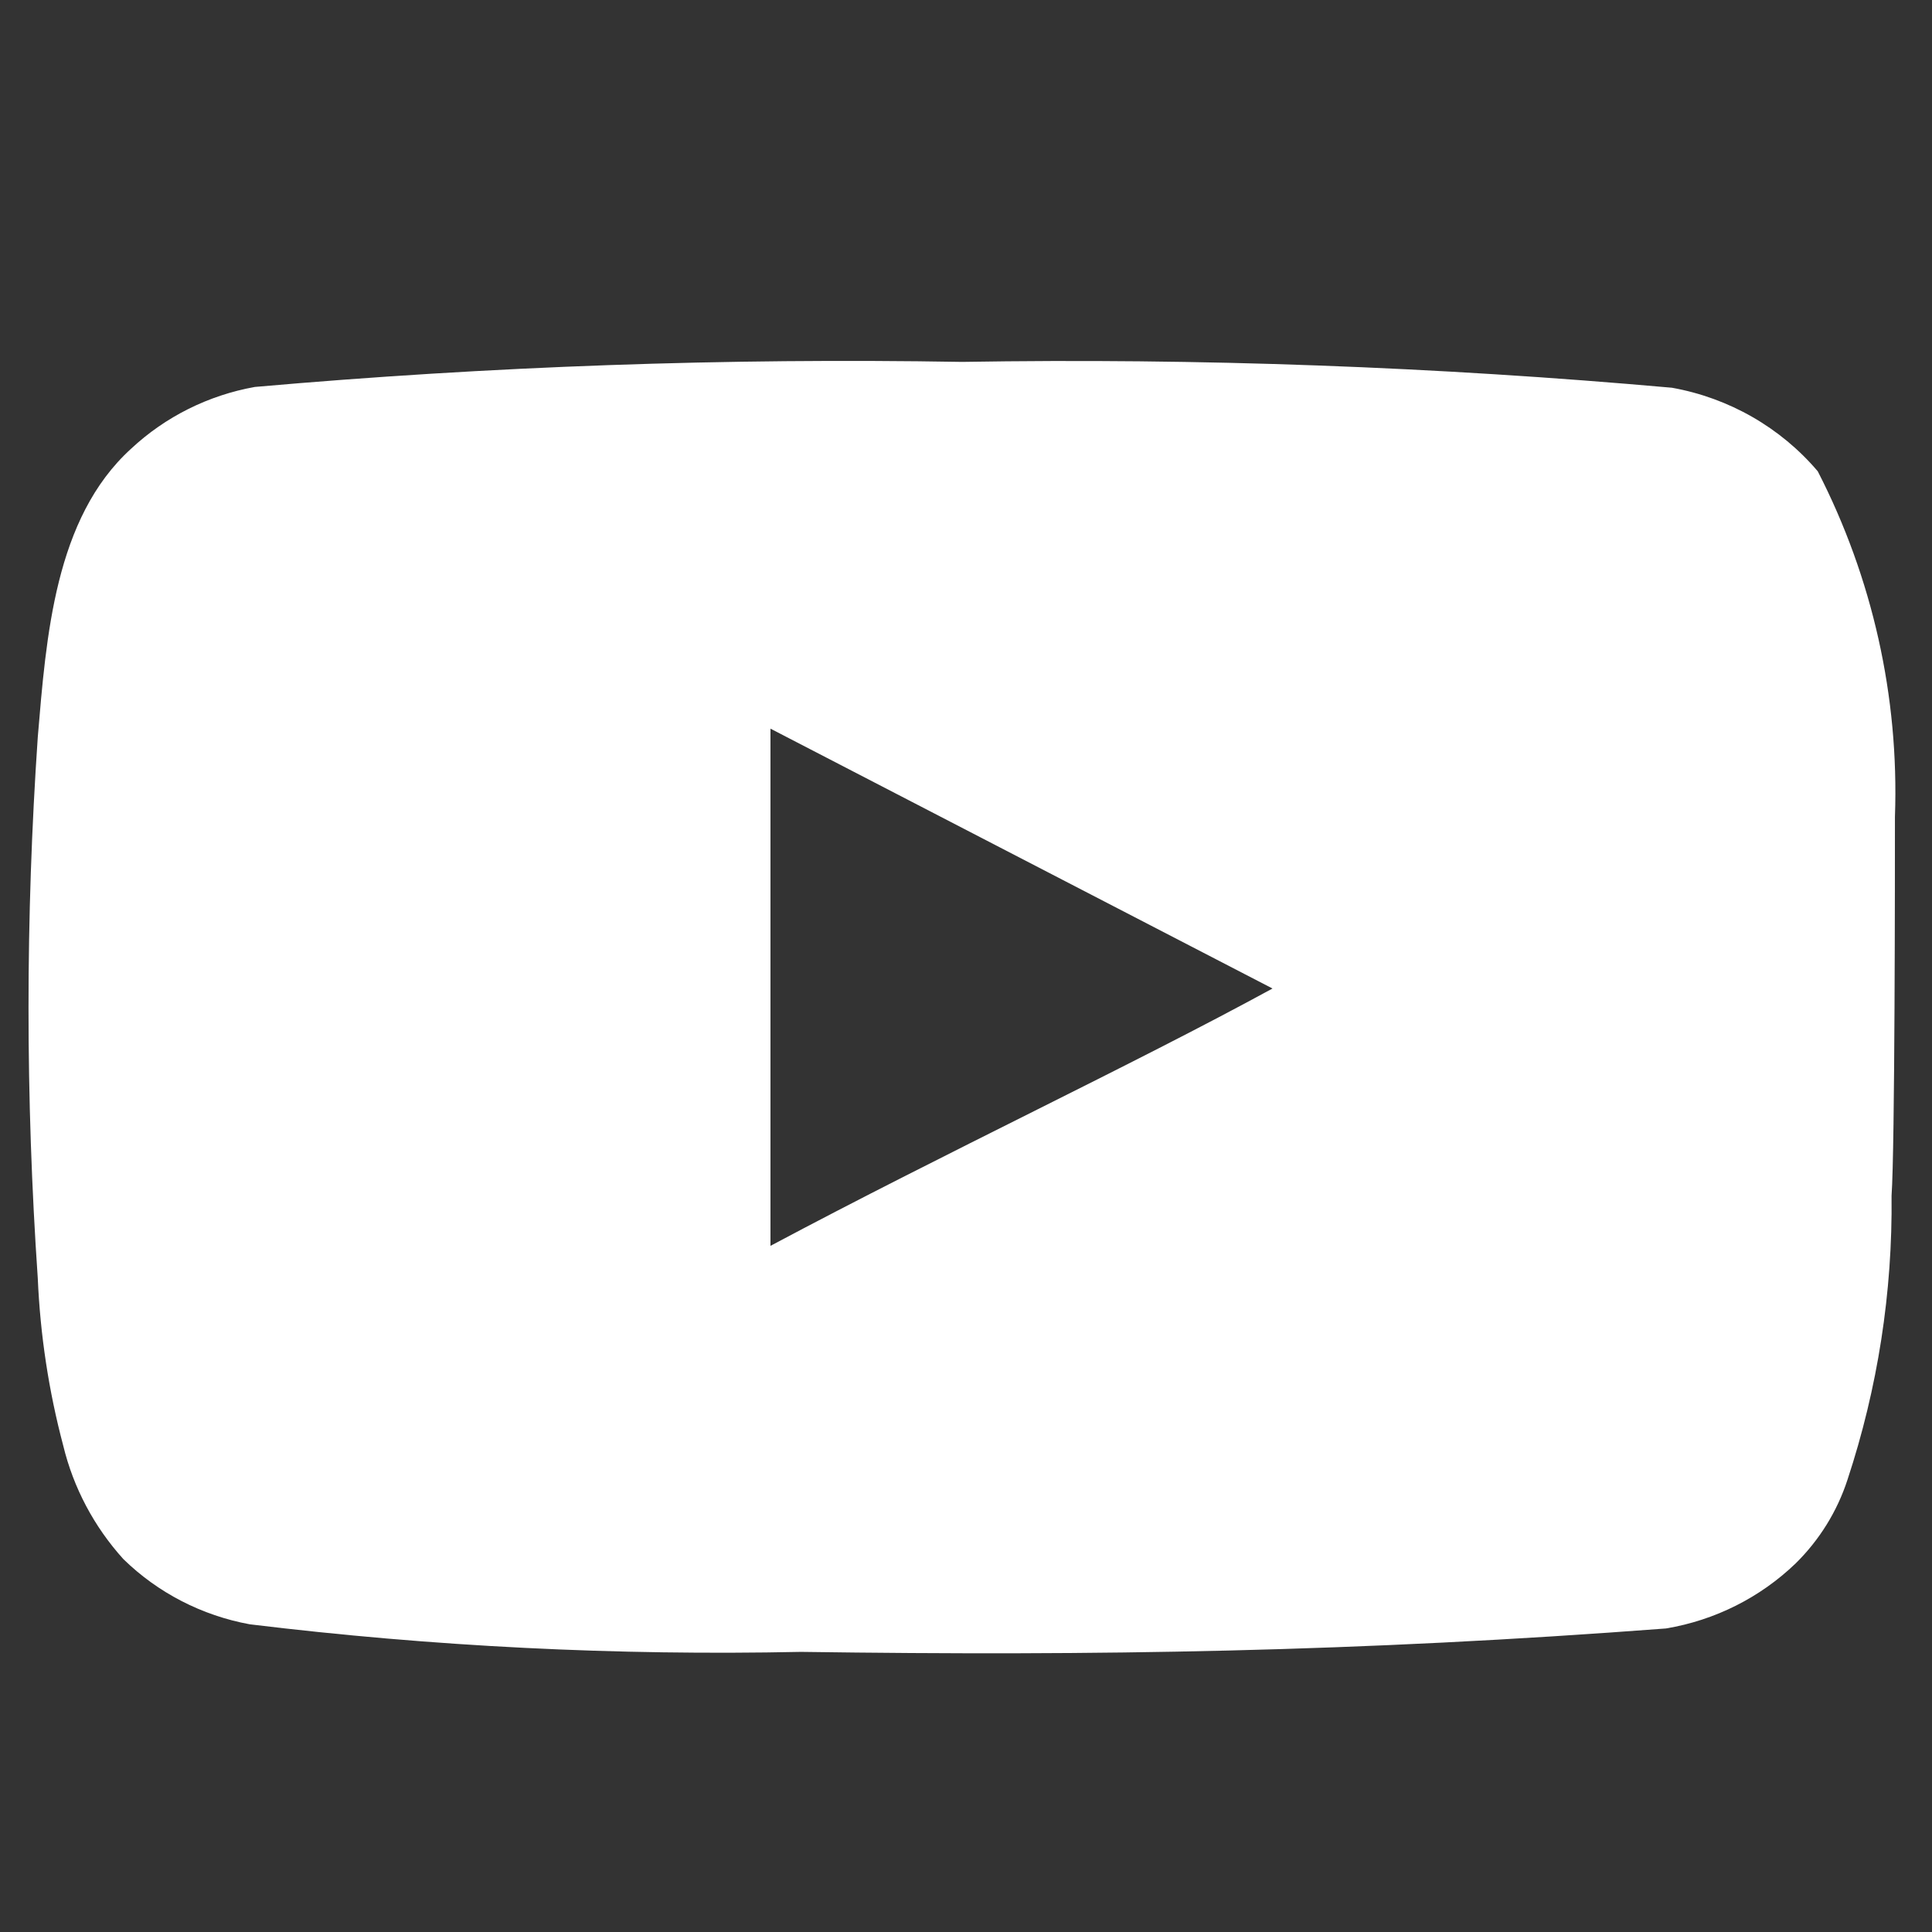 <?xml version="1.0" encoding="UTF-8" standalone="no"?>
<!-- Created with Inkscape (http://www.inkscape.org/) -->

<svg
   width="120mm"
   height="120mm"
   viewBox="0 0 120 120"
   version="1.1"
   id="svg1426"
   inkscape:version="1.2.1 (9c6d41e410, 2022-07-14)"
   sodipodi:docname="drawing6.svg"
   xmlns:inkscape="http://www.inkscape.org/namespaces/inkscape"
   xmlns:sodipodi="http://sodipodi.sourceforge.net/DTD/sodipodi-0.dtd"
   xmlns="http://www.w3.org/2000/svg"
   xmlns:svg="http://www.w3.org/2000/svg">
  <rect x="0" y="0" width="120" height="120" fill="#333333" stroke="none"/>
  <sodipodi:namedview
     id="namedview1428"
     pagecolor="#ffffff"
     bordercolor="#000000"
     borderopacity="0.25"
     inkscape:showpageshadow="2"
     inkscape:pageopacity="0.0"
     inkscape:pagecheckerboard="0"
     inkscape:deskcolor="#d1d1d1"
     inkscape:document-units="mm"
     showgrid="false"
     inkscape:zoom="0.4187009"
     inkscape:cx="401.24108"
     inkscape:cy="183.90216"
     inkscape:window-width="1366"
     inkscape:window-height="699"
     inkscape:window-x="0"
     inkscape:window-y="0"
     inkscape:window-maximized="1"
     inkscape:current-layer="layer1" />
  <defs
     id="defs1423" />
  <g
     inkscape:label="Layer 1"
     inkscape:groupmode="layer"
     id="layer1">
    <path
       d="m 117.699,50.708 c 0.259,-7.43 -1.387,-14.802 -4.794,-21.434 -2.31,-2.72 -5.517,-4.558 -9.058,-5.191 C 89.188,22.776 74.475,22.237 59.758,22.478 45.099,22.228 30.435,22.745 15.829,24.034 c -2.885,0.517 -5.561,1.851 -7.689,3.84 -4.741,4.308 -5.267,11.676 -5.793,17.901 -0.767,11.198 -0.767,22.432 0,33.631 0.152,3.505 0.678,6.984 1.579,10.378 0.633,2.622 1.918,5.044 3.737,7.055 2.145,2.096 4.883,3.505 7.849,4.049 11.354,1.383 22.798,1.953 34.237,1.713 18.437,0.259 34.608,0 53.727,-1.454 3.042,-0.508 5.856,-1.922 8.059,-4.045 1.476,-1.454 2.578,-3.233 3.215,-5.191 1.882,-5.695 2.805,-11.653 2.738,-17.643 0.21,-2.908 0.21,-20.448 0.21,-23.561 z M 47.855,77.381 V 45.258 l 31.183,16.14 c -8.746,4.772 -20.278,10.173 -31.183,15.984 z"
       fill="#000000"
       id="path10"
       style="stroke-width:4.46;fill:#ffffff;fill-opacity:1" />
  </g>
</svg>
